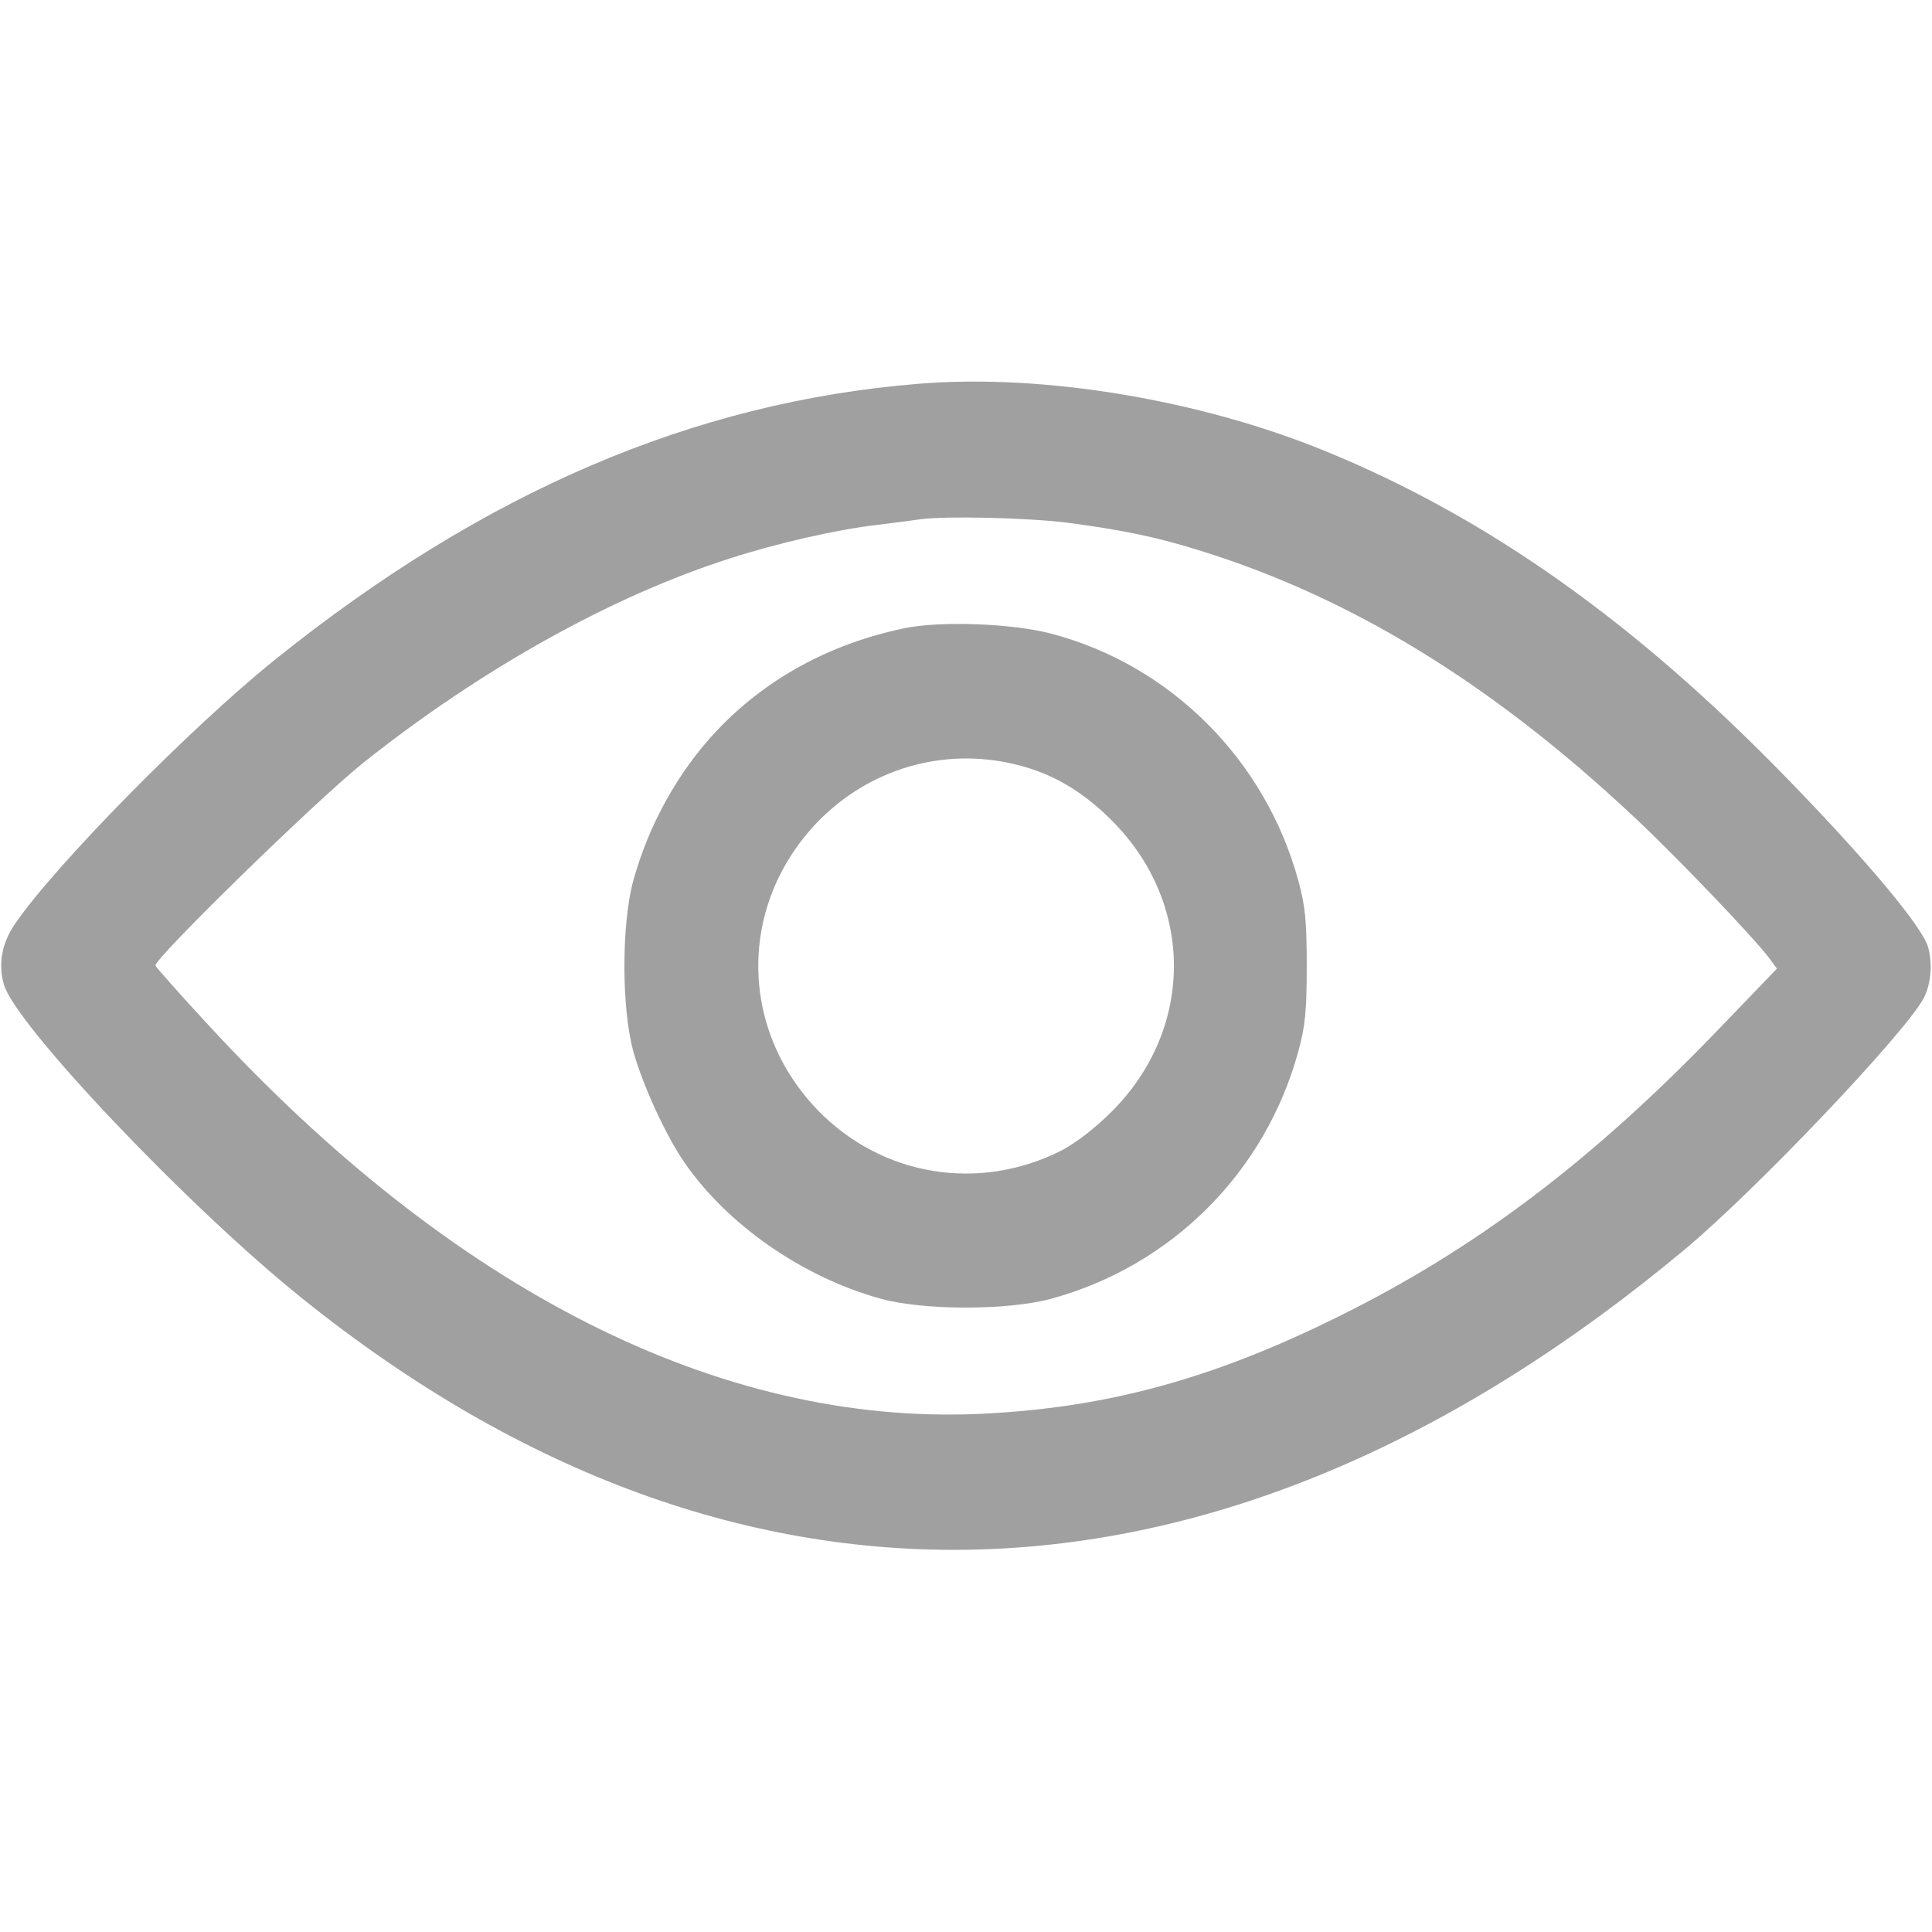 <?xml version="1.0" standalone="no"?>
<!DOCTYPE svg PUBLIC "-//W3C//DTD SVG 20010904//EN"
        "http://www.w3.org/TR/2001/REC-SVG-20010904/DTD/svg10.dtd">
<svg version="1.0" xmlns="http://www.w3.org/2000/svg"
     viewBox="0 0 512 512"
     preserveAspectRatio="xMidYMid meet">

    <g transform="translate(0,512) scale(0.1,-0.1)"
       fill="#a0a0a0" stroke="none">
        <path d="M2435 4103 c-596 -48 -1152 -286 -1706 -731 -224 -180 -588 -550
-691 -703 -33 -49 -43 -104 -28 -157 28 -105 488 -590 791 -833 1158 -931
2448 -885 3664 130 187 156 579 568 632 664 20 36 25 92 13 136 -14 53 -161
229 -374 448 -402 414 -794 692 -1225 868 -332 136 -748 205 -1076 178z m392
-368 c152 -20 241 -39 356 -75 398 -124 769 -351 1142 -700 117 -109 327 -329
365 -381 l19 -26 -152 -158 c-336 -350 -647 -585 -1012 -765 -335 -166 -617
-242 -951 -257 -688 -30 -1394 327 -2044 1033 -74 80 -136 150 -138 155 -6 16
424 436 550 537 313 249 659 442 972 542 127 41 285 77 391 89 50 6 101 13
115 15 67 9 282 4 387 -9z"/>
        <path d="M2396 3455 c-196 -41 -366 -133 -497 -272 -101 -107 -180 -248 -221
-398 -31 -115 -31 -335 0 -450 25 -90 85 -221 134 -293 114 -167 315 -307 523
-364 114 -31 335 -31 450 0 320 87 569 336 656 657 18 65 22 107 22 225 0 118
-4 160 -22 225 -87 321 -339 573 -656 656 -104 27 -293 34 -389 14z m292 -360
c98 -23 179 -70 258 -149 220 -220 220 -552 0 -772 -44 -44 -95 -83 -133 -103
-220 -111 -476 -68 -646 107 -210 218 -210 546 0 764 136 140 331 198 521 153z"/>
    </g>
</svg>

